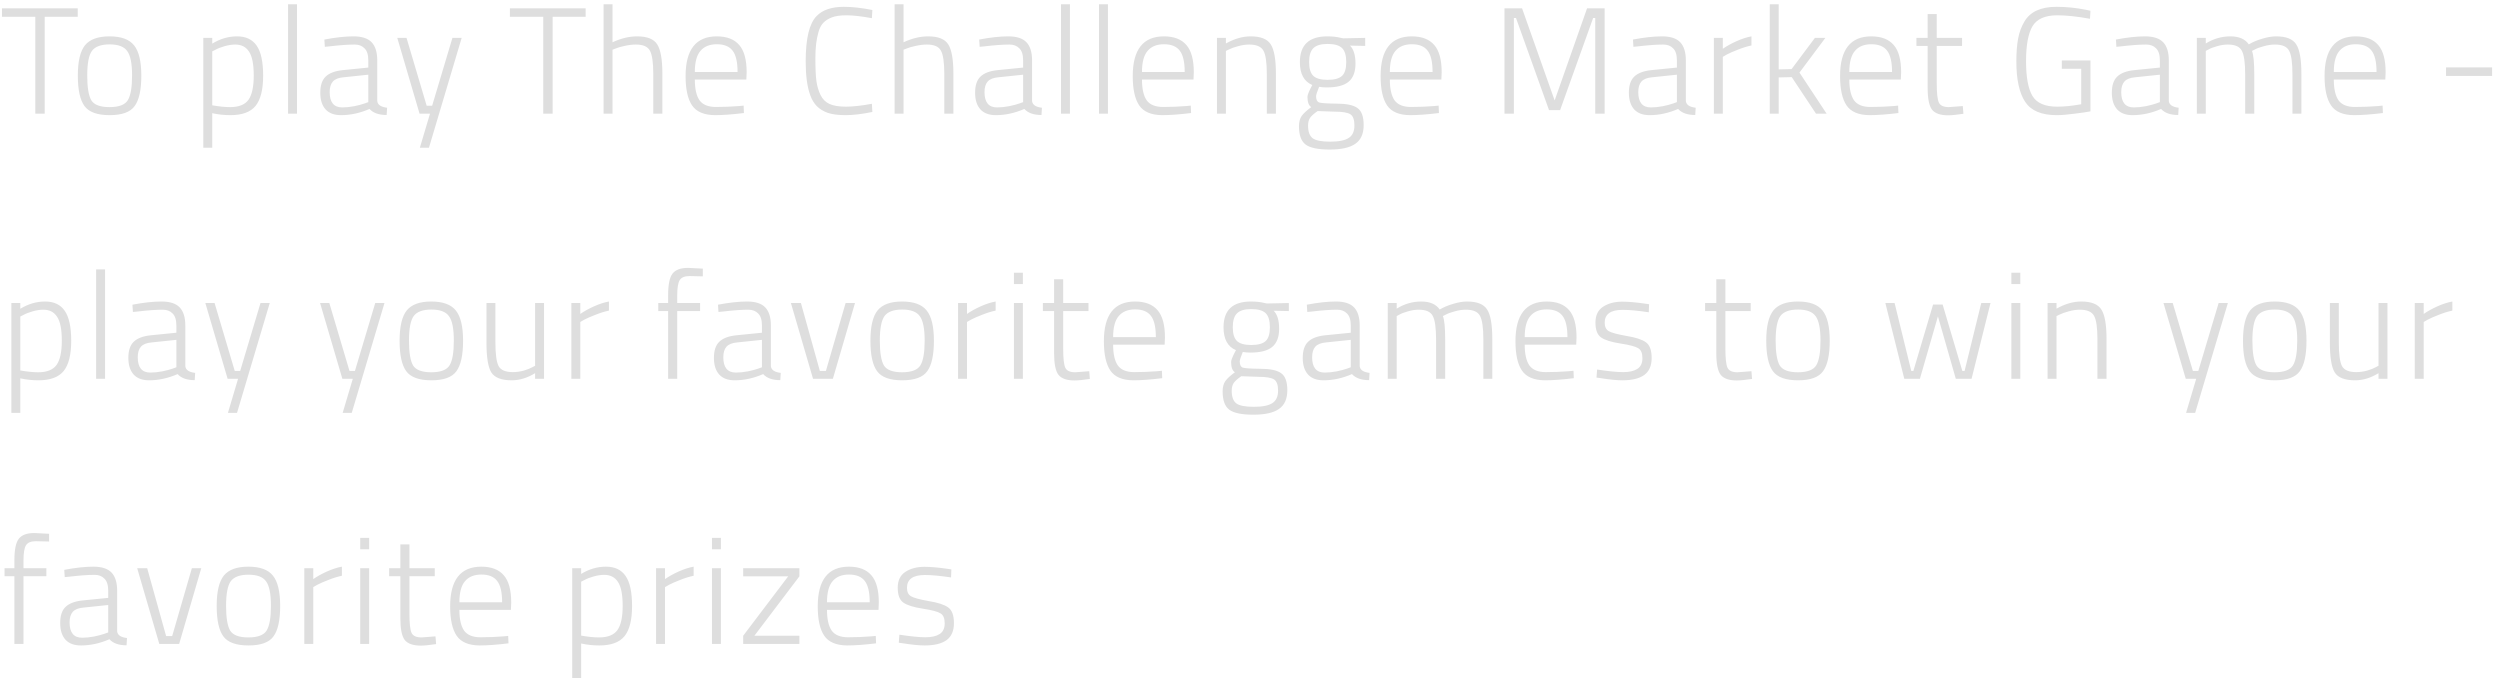 <svg fill="none" height="72" viewBox="0 0 264 72" width="264" xmlns="http://www.w3.org/2000/svg">
    <path d="M0.208 1.776V0.88H8.208V1.776H4.72V12H3.728V1.776H0.208ZM8.219 7.984C8.219 6.48 8.47 5.413 8.971 4.784C9.483 4.155 10.347 3.84 11.563 3.84C12.79 3.84 13.654 4.155 14.155 4.784C14.667 5.413 14.923 6.48 14.923 7.984C14.923 9.488 14.688 10.56 14.219 11.2C13.76 11.84 12.88 12.16 11.579 12.16C10.278 12.16 9.392 11.84 8.923 11.2C8.454 10.56 8.219 9.488 8.219 7.984ZM9.211 7.968C9.211 9.227 9.355 10.101 9.643 10.592C9.942 11.072 10.582 11.312 11.563 11.312C12.555 11.312 13.2 11.067 13.499 10.576C13.798 10.085 13.947 9.216 13.947 7.968C13.947 6.709 13.776 5.851 13.435 5.392C13.104 4.923 12.486 4.688 11.579 4.688C10.672 4.688 10.048 4.917 9.707 5.376C9.376 5.835 9.211 6.699 9.211 7.968ZM21.468 15.6V4H22.412V4.608C23.244 4.096 24.119 3.84 25.036 3.84C25.964 3.84 26.652 4.165 27.1 4.816C27.559 5.467 27.788 6.528 27.788 8C27.788 9.461 27.521 10.523 26.988 11.184C26.455 11.835 25.57 12.16 24.332 12.16C23.671 12.16 23.031 12.091 22.412 11.952V15.6H21.468ZM24.844 4.704C24.492 4.704 24.113 4.763 23.708 4.88C23.303 4.997 22.988 5.12 22.764 5.248L22.412 5.424V11.12C23.137 11.248 23.767 11.312 24.3 11.312C25.218 11.312 25.863 11.056 26.236 10.544C26.61 10.021 26.796 9.168 26.796 7.984C26.796 6.789 26.631 5.947 26.3 5.456C25.98 4.955 25.495 4.704 24.844 4.704ZM30.419 12V0.448H31.363V12H30.419ZM39.838 6.384V10.672C39.881 11.067 40.228 11.301 40.878 11.376L40.83 12.144C40.009 12.144 39.406 11.931 39.022 11.504C38.02 11.941 37.017 12.16 36.014 12.16C35.3 12.16 34.756 11.957 34.382 11.552C34.009 11.136 33.822 10.549 33.822 9.792C33.822 9.024 34.009 8.459 34.382 8.096C34.766 7.723 35.364 7.493 36.174 7.408L38.894 7.136V6.384C38.894 5.787 38.761 5.36 38.494 5.104C38.238 4.837 37.892 4.704 37.454 4.704C36.772 4.704 35.886 4.768 34.798 4.896L34.302 4.944L34.254 4.176C35.428 3.952 36.452 3.84 37.326 3.84C38.212 3.84 38.852 4.048 39.246 4.464C39.641 4.88 39.838 5.52 39.838 6.384ZM34.814 9.728C34.814 10.805 35.257 11.344 36.142 11.344C36.526 11.344 36.948 11.301 37.406 11.216C37.865 11.12 38.228 11.024 38.494 10.928L38.894 10.784V7.888L36.286 8.16C35.764 8.203 35.385 8.352 35.15 8.608C34.926 8.864 34.814 9.237 34.814 9.728ZM41.953 4H42.929L45.057 11.168H45.633L47.777 4H48.753L45.297 15.6H44.337L45.409 12H44.305L41.953 4ZM53.845 1.776V0.88H61.845V1.776H58.357V12H57.365V1.776H53.845ZM64.683 12H63.739V0.448H64.683V4.464C65.579 4.048 66.443 3.84 67.275 3.84C68.341 3.84 69.051 4.123 69.403 4.688C69.765 5.253 69.947 6.288 69.947 7.792V12H68.987V7.84C68.987 6.613 68.869 5.787 68.635 5.36C68.411 4.923 67.915 4.704 67.147 4.704C66.773 4.704 66.379 4.752 65.963 4.848C65.557 4.933 65.243 5.024 65.019 5.12L64.683 5.248V12ZM78.046 11.2L78.526 11.152L78.558 11.936C77.353 12.085 76.334 12.16 75.502 12.16C74.35 12.149 73.545 11.808 73.086 11.136C72.627 10.464 72.398 9.429 72.398 8.032C72.398 5.237 73.497 3.84 75.694 3.84C76.75 3.84 77.539 4.144 78.062 4.752C78.585 5.349 78.846 6.309 78.846 7.632L78.814 8.4H73.374C73.374 9.381 73.539 10.112 73.87 10.592C74.211 11.061 74.787 11.296 75.598 11.296C76.419 11.296 77.235 11.264 78.046 11.2ZM73.374 7.6H77.886C77.886 6.544 77.71 5.792 77.358 5.344C77.017 4.896 76.462 4.672 75.694 4.672C74.937 4.672 74.361 4.907 73.966 5.376C73.571 5.835 73.374 6.576 73.374 7.6ZM92.12 11.824C91.022 12.048 90.083 12.16 89.304 12.16C88.525 12.16 87.896 12.08 87.416 11.92C86.947 11.749 86.563 11.515 86.264 11.216C85.966 10.917 85.731 10.528 85.56 10.048C85.24 9.173 85.08 7.984 85.08 6.48C85.08 4.069 85.464 2.475 86.232 1.696C86.862 1.045 87.822 0.72 89.112 0.72C89.998 0.72 91 0.832 92.12 1.056L92.072 1.92C90.963 1.717 90.072 1.616 89.4 1.616C88.728 1.616 88.206 1.691 87.832 1.84C87.469 1.979 87.171 2.171 86.936 2.416C86.712 2.651 86.541 2.981 86.424 3.408C86.211 4.133 86.104 5.04 86.104 6.128C86.104 7.216 86.141 8.032 86.216 8.576C86.291 9.109 86.435 9.595 86.648 10.032C86.862 10.469 87.176 10.784 87.592 10.976C88.008 11.168 88.584 11.264 89.32 11.264C90.056 11.264 90.974 11.163 92.072 10.96L92.12 11.824ZM95.415 12H94.471V0.448H95.415V4.464C96.311 4.048 97.175 3.84 98.007 3.84C99.074 3.84 99.783 4.123 100.135 4.688C100.498 5.253 100.679 6.288 100.679 7.792V12H99.719V7.84C99.719 6.613 99.602 5.787 99.367 5.36C99.143 4.923 98.647 4.704 97.879 4.704C97.506 4.704 97.111 4.752 96.695 4.848C96.29 4.933 95.975 5.024 95.751 5.12L95.415 5.248V12ZM108.987 6.384V10.672C109.029 11.067 109.376 11.301 110.027 11.376L109.979 12.144C109.157 12.144 108.555 11.931 108.171 11.504C107.168 11.941 106.165 12.16 105.163 12.16C104.448 12.16 103.904 11.957 103.531 11.552C103.157 11.136 102.971 10.549 102.971 9.792C102.971 9.024 103.157 8.459 103.531 8.096C103.915 7.723 104.512 7.493 105.323 7.408L108.043 7.136V6.384C108.043 5.787 107.909 5.36 107.643 5.104C107.387 4.837 107.04 4.704 106.603 4.704C105.92 4.704 105.035 4.768 103.947 4.896L103.451 4.944L103.403 4.176C104.576 3.952 105.6 3.84 106.475 3.84C107.36 3.84 108 4.048 108.395 4.464C108.789 4.88 108.987 5.52 108.987 6.384ZM103.963 9.728C103.963 10.805 104.405 11.344 105.291 11.344C105.675 11.344 106.096 11.301 106.555 11.216C107.013 11.12 107.376 11.024 107.643 10.928L108.043 10.784V7.888L105.435 8.16C104.912 8.203 104.533 8.352 104.299 8.608C104.075 8.864 103.963 9.237 103.963 9.728ZM112.043 12V0.448H112.987V12H112.043ZM116.054 12V0.448H116.998V12H116.054ZM125.265 11.2L125.745 11.152L125.777 11.936C124.572 12.085 123.553 12.16 122.721 12.16C121.569 12.149 120.764 11.808 120.305 11.136C119.847 10.464 119.617 9.429 119.617 8.032C119.617 5.237 120.716 3.84 122.913 3.84C123.969 3.84 124.759 4.144 125.281 4.752C125.804 5.349 126.065 6.309 126.065 7.632L126.033 8.4H120.593C120.593 9.381 120.759 10.112 121.089 10.592C121.431 11.061 122.007 11.296 122.817 11.296C123.639 11.296 124.455 11.264 125.265 11.2ZM120.593 7.6H125.105C125.105 6.544 124.929 5.792 124.577 5.344C124.236 4.896 123.681 4.672 122.913 4.672C122.156 4.672 121.58 4.907 121.185 5.376C120.791 5.835 120.593 6.576 120.593 7.6ZM129.456 12H128.512V4H129.456V4.592C130.352 4.091 131.221 3.84 132.064 3.84C133.131 3.84 133.84 4.123 134.192 4.688C134.555 5.253 134.736 6.288 134.736 7.792V12H133.776V7.84C133.776 6.613 133.659 5.787 133.424 5.36C133.189 4.923 132.688 4.704 131.92 4.704C131.547 4.704 131.152 4.763 130.736 4.88C130.331 4.987 130.016 5.099 129.792 5.216L129.456 5.376V12ZM144.003 13.216C144.003 14.123 143.71 14.779 143.123 15.184C142.547 15.589 141.646 15.792 140.419 15.792C139.192 15.792 138.344 15.616 137.875 15.264C137.406 14.912 137.171 14.267 137.171 13.328C137.171 12.88 137.267 12.517 137.459 12.24C137.651 11.973 137.987 11.664 138.467 11.312C138.2 11.141 138.067 10.779 138.067 10.224C138.067 10.053 138.195 9.717 138.451 9.216L138.579 8.976C137.704 8.613 137.267 7.808 137.267 6.56C137.267 4.747 138.232 3.84 140.163 3.84C140.707 3.84 141.187 3.893 141.603 4L141.843 4.048L144.163 4V4.848L142.563 4.816C142.947 5.2 143.139 5.835 143.139 6.72C143.139 7.595 142.894 8.235 142.403 8.64C141.923 9.035 141.16 9.232 140.115 9.232C139.806 9.232 139.534 9.211 139.299 9.168C139.086 9.691 138.979 10.021 138.979 10.16C138.979 10.512 139.08 10.731 139.283 10.816C139.496 10.891 140.12 10.933 141.155 10.944C142.19 10.944 142.92 11.099 143.347 11.408C143.784 11.707 144.003 12.309 144.003 13.216ZM138.131 13.264C138.131 13.904 138.291 14.347 138.611 14.592C138.931 14.837 139.55 14.96 140.467 14.96C141.384 14.96 142.04 14.827 142.435 14.56C142.83 14.304 143.027 13.867 143.027 13.248C143.027 12.64 142.883 12.245 142.595 12.064C142.307 11.883 141.758 11.792 140.947 11.792L139.139 11.728C138.744 12.005 138.478 12.245 138.339 12.448C138.2 12.661 138.131 12.933 138.131 13.264ZM138.243 6.56C138.243 7.243 138.392 7.728 138.691 8.016C138.99 8.293 139.491 8.432 140.195 8.432C140.91 8.432 141.416 8.293 141.715 8.016C142.014 7.739 142.163 7.253 142.163 6.56C142.163 5.856 142.014 5.36 141.715 5.072C141.416 4.784 140.91 4.64 140.195 4.64C139.491 4.64 138.99 4.789 138.691 5.088C138.392 5.376 138.243 5.867 138.243 6.56ZM151.44 11.2L151.92 11.152L151.952 11.936C150.746 12.085 149.728 12.16 148.896 12.16C147.744 12.149 146.938 11.808 146.48 11.136C146.021 10.464 145.792 9.429 145.792 8.032C145.792 5.237 146.89 3.84 149.088 3.84C150.144 3.84 150.933 4.144 151.456 4.752C151.978 5.349 152.24 6.309 152.24 7.632L152.208 8.4H146.768C146.768 9.381 146.933 10.112 147.264 10.592C147.605 11.061 148.181 11.296 148.992 11.296C149.813 11.296 150.629 11.264 151.44 11.2ZM146.768 7.6H151.28C151.28 6.544 151.104 5.792 150.752 5.344C150.41 4.896 149.856 4.672 149.088 4.672C148.33 4.672 147.754 4.907 147.36 5.376C146.965 5.835 146.768 6.576 146.768 7.6ZM158.874 12V0.88H160.73L164.17 10.608L167.594 0.88H169.45V12H168.458V1.904H168.234L164.746 11.632H163.578L160.09 1.904H159.866V12H158.874ZM178.025 6.384V10.672C178.068 11.067 178.415 11.301 179.065 11.376L179.017 12.144C178.196 12.144 177.593 11.931 177.209 11.504C176.207 11.941 175.204 12.16 174.201 12.16C173.487 12.16 172.943 11.957 172.569 11.552C172.196 11.136 172.009 10.549 172.009 9.792C172.009 9.024 172.196 8.459 172.569 8.096C172.953 7.723 173.551 7.493 174.361 7.408L177.081 7.136V6.384C177.081 5.787 176.948 5.36 176.681 5.104C176.425 4.837 176.079 4.704 175.641 4.704C174.959 4.704 174.073 4.768 172.985 4.896L172.489 4.944L172.441 4.176C173.615 3.952 174.639 3.84 175.513 3.84C176.399 3.84 177.039 4.048 177.433 4.464C177.828 4.88 178.025 5.52 178.025 6.384ZM173.001 9.728C173.001 10.805 173.444 11.344 174.329 11.344C174.713 11.344 175.135 11.301 175.593 11.216C176.052 11.12 176.415 11.024 176.681 10.928L177.081 10.784V7.888L174.473 8.16C173.951 8.203 173.572 8.352 173.337 8.608C173.113 8.864 173.001 9.237 173.001 9.728ZM180.986 12V4H181.93V5.152C182.324 4.875 182.804 4.608 183.37 4.352C183.946 4.096 184.474 3.925 184.954 3.84V4.8C184.495 4.896 184.015 5.045 183.514 5.248C183.012 5.44 182.623 5.611 182.346 5.76L181.93 6V12H180.986ZM187.832 12H186.888V0.448H187.832V7.328L189.192 7.296L191.656 4H192.76L190.024 7.664L192.888 12H191.768L189.208 8.144L187.832 8.176V12ZM199.96 11.2L200.44 11.152L200.472 11.936C199.267 12.085 198.248 12.16 197.416 12.16C196.264 12.149 195.459 11.808 195 11.136C194.542 10.464 194.312 9.429 194.312 8.032C194.312 5.237 195.411 3.84 197.608 3.84C198.664 3.84 199.454 4.144 199.976 4.752C200.499 5.349 200.76 6.309 200.76 7.632L200.728 8.4H195.288C195.288 9.381 195.454 10.112 195.784 10.592C196.126 11.061 196.702 11.296 197.512 11.296C198.334 11.296 199.15 11.264 199.96 11.2ZM195.288 7.6H199.8C199.8 6.544 199.624 5.792 199.272 5.344C198.931 4.896 198.376 4.672 197.608 4.672C196.851 4.672 196.275 4.907 195.88 5.376C195.486 5.835 195.288 6.576 195.288 7.6ZM207.192 4.848H204.52V8.8C204.52 9.835 204.595 10.512 204.744 10.832C204.894 11.152 205.246 11.312 205.8 11.312L207.272 11.2L207.336 12.016C206.632 12.123 206.094 12.176 205.72 12.176C204.91 12.176 204.344 11.979 204.024 11.584C203.715 11.179 203.56 10.411 203.56 9.28V4.848H202.376V4H203.56V1.488H204.52V4H207.192V4.848ZM217.727 7.264V6.384H220.751V11.76C220.442 11.824 219.898 11.904 219.119 12C218.34 12.107 217.695 12.16 217.183 12.16C215.583 12.16 214.474 11.691 213.855 10.752C213.236 9.813 212.927 8.389 212.927 6.48C212.927 5.531 212.991 4.72 213.119 4.048C213.247 3.376 213.471 2.779 213.791 2.256C214.399 1.232 215.524 0.72 217.167 0.72C218.17 0.72 219.188 0.821 220.223 1.024L220.751 1.136L220.703 1.984C219.37 1.739 218.218 1.616 217.247 1.616C215.956 1.616 215.082 2.005 214.623 2.784C214.175 3.552 213.951 4.779 213.951 6.464C213.951 8.149 214.175 9.371 214.623 10.128C215.082 10.885 215.951 11.264 217.231 11.264C217.988 11.264 218.836 11.179 219.775 11.008V7.264H217.727ZM229.026 6.384V10.672C229.069 11.067 229.415 11.301 230.066 11.376L230.018 12.144C229.197 12.144 228.594 11.931 228.21 11.504C227.207 11.941 226.205 12.16 225.202 12.16C224.487 12.16 223.943 11.957 223.57 11.552C223.197 11.136 223.01 10.549 223.01 9.792C223.01 9.024 223.197 8.459 223.57 8.096C223.954 7.723 224.551 7.493 225.362 7.408L228.082 7.136V6.384C228.082 5.787 227.949 5.36 227.682 5.104C227.426 4.837 227.079 4.704 226.642 4.704C225.959 4.704 225.074 4.768 223.986 4.896L223.49 4.944L223.442 4.176C224.615 3.952 225.639 3.84 226.514 3.84C227.399 3.84 228.039 4.048 228.434 4.464C228.829 4.88 229.026 5.52 229.026 6.384ZM224.002 9.728C224.002 10.805 224.445 11.344 225.33 11.344C225.714 11.344 226.135 11.301 226.594 11.216C227.053 11.12 227.415 11.024 227.682 10.928L228.082 10.784V7.888L225.474 8.16C224.951 8.203 224.573 8.352 224.338 8.608C224.114 8.864 224.002 9.237 224.002 9.728ZM232.93 12H231.986V4H232.93V4.592C233.741 4.091 234.605 3.84 235.522 3.84C236.44 3.84 237.09 4.123 237.474 4.688C237.858 4.453 238.322 4.256 238.866 4.096C239.421 3.925 239.917 3.84 240.354 3.84C241.421 3.84 242.13 4.123 242.482 4.688C242.845 5.243 243.026 6.277 243.026 7.792V12H242.082V7.84C242.082 6.613 241.965 5.787 241.73 5.36C241.506 4.923 241.01 4.704 240.242 4.704C239.858 4.704 239.464 4.763 239.058 4.88C238.653 4.987 238.344 5.099 238.13 5.216L237.81 5.376C237.97 5.781 238.05 6.603 238.05 7.84V12H237.09V7.872C237.09 6.624 236.973 5.787 236.738 5.36C236.514 4.923 236.024 4.704 235.266 4.704C234.893 4.704 234.509 4.763 234.114 4.88C233.73 4.987 233.437 5.099 233.234 5.216L232.93 5.376V12ZM251.122 11.2L251.602 11.152L251.634 11.936C250.428 12.085 249.41 12.16 248.578 12.16C247.426 12.149 246.62 11.808 246.162 11.136C245.703 10.464 245.474 9.429 245.474 8.032C245.474 5.237 246.572 3.84 248.77 3.84C249.826 3.84 250.615 4.144 251.138 4.752C251.66 5.349 251.922 6.309 251.922 7.632L251.89 8.4H246.45C246.45 9.381 246.615 10.112 246.946 10.592C247.287 11.061 247.863 11.296 248.674 11.296C249.495 11.296 250.311 11.264 251.122 11.2ZM246.45 7.6H250.962C250.962 6.544 250.786 5.792 250.434 5.344C250.092 4.896 249.538 4.672 248.77 4.672C248.012 4.672 247.436 4.907 247.042 5.376C246.647 5.835 246.45 6.576 246.45 7.6ZM258.3 8.016V7.12H263.164V8.016H258.3ZM1.2 43.6V32H2.144V32.608C2.976 32.096 3.851 31.84 4.768 31.84C5.696 31.84 6.384 32.165 6.832 32.816C7.291 33.467 7.52 34.528 7.52 36C7.52 37.461 7.253 38.523 6.72 39.184C6.187 39.835 5.301 40.16 4.064 40.16C3.403 40.16 2.763 40.091 2.144 39.952V43.6H1.2ZM4.576 32.704C4.224 32.704 3.845 32.763 3.44 32.88C3.035 32.997 2.72 33.12 2.496 33.248L2.144 33.424V39.12C2.869 39.248 3.499 39.312 4.032 39.312C4.949 39.312 5.595 39.056 5.968 38.544C6.341 38.021 6.528 37.168 6.528 35.984C6.528 34.789 6.363 33.947 6.032 33.456C5.712 32.955 5.227 32.704 4.576 32.704ZM10.151 40V28.448H11.095V40H10.151ZM19.57 34.384V38.672C19.613 39.067 19.96 39.301 20.61 39.376L20.562 40.144C19.741 40.144 19.138 39.931 18.754 39.504C17.752 39.941 16.749 40.16 15.746 40.16C15.032 40.16 14.488 39.957 14.114 39.552C13.741 39.136 13.554 38.549 13.554 37.792C13.554 37.024 13.741 36.459 14.114 36.096C14.498 35.723 15.096 35.493 15.906 35.408L18.626 35.136V34.384C18.626 33.787 18.493 33.36 18.226 33.104C17.97 32.837 17.624 32.704 17.186 32.704C16.504 32.704 15.618 32.768 14.53 32.896L14.034 32.944L13.986 32.176C15.16 31.952 16.184 31.84 17.058 31.84C17.944 31.84 18.584 32.048 18.978 32.464C19.373 32.88 19.57 33.52 19.57 34.384ZM14.546 37.728C14.546 38.805 14.989 39.344 15.874 39.344C16.258 39.344 16.68 39.301 17.138 39.216C17.597 39.12 17.96 39.024 18.226 38.928L18.626 38.784V35.888L16.018 36.16C15.496 36.203 15.117 36.352 14.882 36.608C14.658 36.864 14.546 37.237 14.546 37.728ZM21.684 32H22.66L24.788 39.168H25.364L27.509 32H28.485L25.029 43.6H24.069L25.14 40H24.037L21.684 32ZM33.801 32H34.777L36.905 39.168H37.481L39.625 32H40.601L37.145 43.6H36.185L37.257 40H36.153L33.801 32ZM42.197 35.984C42.197 34.48 42.448 33.413 42.949 32.784C43.461 32.155 44.325 31.84 45.541 31.84C46.768 31.84 47.632 32.155 48.133 32.784C48.645 33.413 48.901 34.48 48.901 35.984C48.901 37.488 48.666 38.56 48.197 39.2C47.739 39.84 46.858 40.16 45.557 40.16C44.256 40.16 43.37 39.84 42.901 39.2C42.432 38.56 42.197 37.488 42.197 35.984ZM43.189 35.968C43.189 37.227 43.333 38.101 43.621 38.592C43.92 39.072 44.56 39.312 45.541 39.312C46.533 39.312 47.178 39.067 47.477 38.576C47.776 38.085 47.925 37.216 47.925 35.968C47.925 34.709 47.755 33.851 47.413 33.392C47.083 32.923 46.464 32.688 45.557 32.688C44.651 32.688 44.026 32.917 43.685 33.376C43.355 33.835 43.189 34.699 43.189 35.968ZM56.507 32H57.451V40H56.507V39.408C55.685 39.909 54.864 40.16 54.043 40.16C52.955 40.16 52.235 39.883 51.883 39.328C51.541 38.773 51.371 37.723 51.371 36.176V32H52.315V36.16C52.315 37.397 52.427 38.229 52.651 38.656C52.885 39.083 53.387 39.296 54.155 39.296C54.528 39.296 54.912 39.243 55.307 39.136C55.701 39.019 56 38.901 56.203 38.784L56.507 38.624V32ZM60.337 40V32H61.281V33.152C61.675 32.875 62.156 32.608 62.721 32.352C63.297 32.096 63.825 31.925 64.305 31.84V32.8C63.846 32.896 63.366 33.045 62.865 33.248C62.364 33.44 61.974 33.611 61.697 33.76L61.281 34V40H60.337ZM71.514 32.848V40H70.554V32.848H69.514V32H70.554V31.184C70.554 30.053 70.709 29.291 71.018 28.896C71.328 28.491 71.877 28.288 72.666 28.288L74.218 28.368V29.184C73.589 29.163 73.12 29.152 72.81 29.152C72.309 29.152 71.968 29.291 71.786 29.568C71.605 29.845 71.514 30.389 71.514 31.2V32H73.93V32.848H71.514ZM81.406 34.384V38.672C81.448 39.067 81.795 39.301 82.446 39.376L82.398 40.144C81.576 40.144 80.974 39.931 80.59 39.504C79.587 39.941 78.585 40.16 77.582 40.16C76.867 40.16 76.323 39.957 75.95 39.552C75.576 39.136 75.39 38.549 75.39 37.792C75.39 37.024 75.576 36.459 75.95 36.096C76.334 35.723 76.931 35.493 77.742 35.408L80.462 35.136V34.384C80.462 33.787 80.329 33.36 80.062 33.104C79.806 32.837 79.459 32.704 79.022 32.704C78.339 32.704 77.454 32.768 76.366 32.896L75.87 32.944L75.822 32.176C76.995 31.952 78.019 31.84 78.894 31.84C79.779 31.84 80.419 32.048 80.814 32.464C81.209 32.88 81.406 33.52 81.406 34.384ZM76.382 37.728C76.382 38.805 76.825 39.344 77.71 39.344C78.094 39.344 78.515 39.301 78.974 39.216C79.433 39.12 79.795 39.024 80.062 38.928L80.462 38.784V35.888L77.854 36.16C77.331 36.203 76.953 36.352 76.718 36.608C76.494 36.864 76.382 37.237 76.382 37.728ZM83.52 32H84.576L86.576 39.168H87.216L89.296 32H90.288L87.952 40H85.856L83.52 32ZM91.916 35.984C91.916 34.48 92.167 33.413 92.668 32.784C93.18 32.155 94.044 31.84 95.26 31.84C96.487 31.84 97.351 32.155 97.853 32.784C98.365 33.413 98.621 34.48 98.621 35.984C98.621 37.488 98.386 38.56 97.916 39.2C97.458 39.84 96.578 40.16 95.276 40.16C93.975 40.16 93.09 39.84 92.621 39.2C92.151 38.56 91.916 37.488 91.916 35.984ZM92.909 35.968C92.909 37.227 93.052 38.101 93.341 38.592C93.639 39.072 94.279 39.312 95.26 39.312C96.252 39.312 96.898 39.067 97.197 38.576C97.495 38.085 97.644 37.216 97.644 35.968C97.644 34.709 97.474 33.851 97.132 33.392C96.802 32.923 96.183 32.688 95.276 32.688C94.37 32.688 93.746 32.917 93.404 33.376C93.074 33.835 92.909 34.699 92.909 35.968ZM101.17 40V32H102.114V33.152C102.509 32.875 102.989 32.608 103.554 32.352C104.13 32.096 104.658 31.925 105.138 31.84V32.8C104.679 32.896 104.199 33.045 103.698 33.248C103.197 33.44 102.807 33.611 102.53 33.76L102.114 34V40H101.17ZM107.072 40V32H108.016V40H107.072ZM107.072 30V28.8H108.016V30H107.072ZM114.944 32.848H112.272V36.8C112.272 37.835 112.346 38.512 112.496 38.832C112.645 39.152 112.997 39.312 113.552 39.312L115.024 39.2L115.088 40.016C114.384 40.123 113.845 40.176 113.472 40.176C112.661 40.176 112.096 39.979 111.776 39.584C111.466 39.179 111.312 38.411 111.312 37.28V32.848H110.128V32H111.312V29.488H112.272V32H114.944V32.848ZM122.218 39.2L122.698 39.152L122.73 39.936C121.525 40.085 120.506 40.16 119.674 40.16C118.522 40.149 117.717 39.808 117.258 39.136C116.8 38.464 116.57 37.429 116.57 36.032C116.57 33.237 117.669 31.84 119.866 31.84C120.922 31.84 121.712 32.144 122.234 32.752C122.757 33.349 123.018 34.309 123.018 35.632L122.986 36.4H117.546C117.546 37.381 117.712 38.112 118.042 38.592C118.384 39.061 118.96 39.296 119.77 39.296C120.592 39.296 121.408 39.264 122.218 39.2ZM117.546 35.6H122.058C122.058 34.544 121.882 33.792 121.53 33.344C121.189 32.896 120.634 32.672 119.866 32.672C119.109 32.672 118.533 32.907 118.138 33.376C117.744 33.835 117.546 34.576 117.546 35.6ZM135.941 41.216C135.941 42.123 135.647 42.779 135.061 43.184C134.485 43.589 133.583 43.792 132.357 43.792C131.13 43.792 130.282 43.616 129.813 43.264C129.343 42.912 129.109 42.267 129.109 41.328C129.109 40.88 129.205 40.517 129.397 40.24C129.589 39.973 129.925 39.664 130.405 39.312C130.138 39.141 130.005 38.779 130.005 38.224C130.005 38.053 130.133 37.717 130.389 37.216L130.517 36.976C129.642 36.613 129.205 35.808 129.205 34.56C129.205 32.747 130.17 31.84 132.101 31.84C132.645 31.84 133.125 31.893 133.541 32L133.781 32.048L136.101 32V32.848L134.501 32.816C134.885 33.2 135.077 33.835 135.077 34.72C135.077 35.595 134.831 36.235 134.341 36.64C133.861 37.035 133.098 37.232 132.053 37.232C131.743 37.232 131.471 37.211 131.237 37.168C131.023 37.691 130.917 38.021 130.917 38.16C130.917 38.512 131.018 38.731 131.221 38.816C131.434 38.891 132.058 38.933 133.093 38.944C134.127 38.944 134.858 39.099 135.285 39.408C135.722 39.707 135.941 40.309 135.941 41.216ZM130.069 41.264C130.069 41.904 130.229 42.347 130.549 42.592C130.869 42.837 131.487 42.96 132.405 42.96C133.322 42.96 133.978 42.827 134.373 42.56C134.767 42.304 134.965 41.867 134.965 41.248C134.965 40.64 134.821 40.245 134.533 40.064C134.245 39.883 133.695 39.792 132.885 39.792L131.077 39.728C130.682 40.005 130.415 40.245 130.277 40.448C130.138 40.661 130.069 40.933 130.069 41.264ZM130.181 34.56C130.181 35.243 130.33 35.728 130.629 36.016C130.927 36.293 131.429 36.432 132.133 36.432C132.847 36.432 133.354 36.293 133.653 36.016C133.951 35.739 134.101 35.253 134.101 34.56C134.101 33.856 133.951 33.36 133.653 33.072C133.354 32.784 132.847 32.64 132.133 32.64C131.429 32.64 130.927 32.789 130.629 33.088C130.33 33.376 130.181 33.867 130.181 34.56ZM143.585 34.384V38.672C143.628 39.067 143.975 39.301 144.625 39.376L144.577 40.144C143.756 40.144 143.153 39.931 142.769 39.504C141.767 39.941 140.764 40.16 139.761 40.16C139.047 40.16 138.503 39.957 138.129 39.552C137.756 39.136 137.569 38.549 137.569 37.792C137.569 37.024 137.756 36.459 138.129 36.096C138.513 35.723 139.111 35.493 139.921 35.408L142.641 35.136V34.384C142.641 33.787 142.508 33.36 142.241 33.104C141.985 32.837 141.639 32.704 141.201 32.704C140.519 32.704 139.633 32.768 138.545 32.896L138.049 32.944L138.001 32.176C139.175 31.952 140.199 31.84 141.073 31.84C141.959 31.84 142.599 32.048 142.993 32.464C143.388 32.88 143.585 33.52 143.585 34.384ZM138.561 37.728C138.561 38.805 139.004 39.344 139.889 39.344C140.273 39.344 140.695 39.301 141.153 39.216C141.612 39.12 141.975 39.024 142.241 38.928L142.641 38.784V35.888L140.033 36.16C139.511 36.203 139.132 36.352 138.897 36.608C138.673 36.864 138.561 37.237 138.561 37.728ZM147.49 40H146.546V32H147.49V32.592C148.3 32.091 149.164 31.84 150.082 31.84C150.999 31.84 151.65 32.123 152.034 32.688C152.418 32.453 152.882 32.256 153.426 32.096C153.98 31.925 154.476 31.84 154.914 31.84C155.98 31.84 156.69 32.123 157.042 32.688C157.404 33.243 157.586 34.277 157.586 35.792V40H156.642V35.84C156.642 34.613 156.524 33.787 156.29 33.36C156.066 32.923 155.57 32.704 154.802 32.704C154.418 32.704 154.023 32.763 153.618 32.88C153.212 32.987 152.903 33.099 152.69 33.216L152.37 33.376C152.53 33.781 152.61 34.603 152.61 35.84V40H151.65V35.872C151.65 34.624 151.532 33.787 151.298 33.36C151.074 32.923 150.583 32.704 149.826 32.704C149.452 32.704 149.068 32.763 148.674 32.88C148.29 32.987 147.996 33.099 147.794 33.216L147.49 33.376V40ZM165.681 39.2L166.161 39.152L166.193 39.936C164.988 40.085 163.969 40.16 163.137 40.16C161.985 40.149 161.18 39.808 160.721 39.136C160.262 38.464 160.033 37.429 160.033 36.032C160.033 33.237 161.132 31.84 163.329 31.84C164.385 31.84 165.174 32.144 165.697 32.752C166.22 33.349 166.481 34.309 166.481 35.632L166.449 36.4H161.009C161.009 37.381 161.174 38.112 161.505 38.592C161.846 39.061 162.422 39.296 163.233 39.296C164.054 39.296 164.87 39.264 165.681 39.2ZM161.009 35.6H165.521C165.521 34.544 165.345 33.792 164.993 33.344C164.652 32.896 164.097 32.672 163.329 32.672C162.572 32.672 161.996 32.907 161.601 33.376C161.206 33.835 161.009 34.576 161.009 35.6ZM171.343 32.72C170.085 32.72 169.455 33.173 169.455 34.08C169.455 34.496 169.594 34.789 169.871 34.96C170.149 35.131 170.773 35.301 171.743 35.472C172.725 35.632 173.413 35.856 173.807 36.144C174.213 36.432 174.415 36.987 174.415 37.808C174.415 38.619 174.154 39.216 173.631 39.6C173.109 39.973 172.341 40.16 171.327 40.16C170.741 40.16 169.983 40.085 169.055 39.936L168.591 39.872L168.655 39.024C169.85 39.205 170.767 39.296 171.407 39.296C172.047 39.296 172.543 39.184 172.895 38.96C173.258 38.736 173.439 38.357 173.439 37.824C173.439 37.291 173.29 36.939 172.991 36.768C172.703 36.587 172.074 36.421 171.103 36.272C170.143 36.123 169.466 35.909 169.071 35.632C168.677 35.355 168.479 34.832 168.479 34.064C168.479 33.296 168.751 32.736 169.295 32.384C169.839 32.032 170.511 31.856 171.311 31.856C171.951 31.856 172.751 31.925 173.711 32.064L174.143 32.128L174.111 32.976C172.97 32.805 172.047 32.72 171.343 32.72ZM184.873 32.848H182.201V36.8C182.201 37.835 182.276 38.512 182.425 38.832C182.574 39.152 182.926 39.312 183.481 39.312L184.953 39.2L185.017 40.016C184.313 40.123 183.774 40.176 183.401 40.176C182.59 40.176 182.025 39.979 181.705 39.584C181.396 39.179 181.241 38.411 181.241 37.28V32.848H180.057V32H181.241V29.488H182.201V32H184.873V32.848ZM186.516 35.984C186.516 34.48 186.767 33.413 187.268 32.784C187.78 32.155 188.644 31.84 189.86 31.84C191.087 31.84 191.951 32.155 192.452 32.784C192.964 33.413 193.22 34.48 193.22 35.984C193.22 37.488 192.985 38.56 192.516 39.2C192.057 39.84 191.177 40.16 189.876 40.16C188.575 40.16 187.689 39.84 187.22 39.2C186.751 38.56 186.516 37.488 186.516 35.984ZM187.508 35.968C187.508 37.227 187.652 38.101 187.94 38.592C188.239 39.072 188.879 39.312 189.86 39.312C190.852 39.312 191.497 39.067 191.796 38.576C192.095 38.085 192.244 37.216 192.244 35.968C192.244 34.709 192.073 33.851 191.732 33.392C191.401 32.923 190.783 32.688 189.876 32.688C188.969 32.688 188.345 32.917 188.004 33.376C187.673 33.835 187.508 34.699 187.508 35.968ZM199.093 32H200.069L201.829 39.168H202.053L204.133 32.16H205.141L207.221 39.168H207.461L209.221 32H210.197L208.197 40H206.533L204.645 33.408L202.741 40H201.093L199.093 32ZM212.401 40V32H213.345V40H212.401ZM212.401 30V28.8H213.345V30H212.401ZM217.169 40H216.225V32H217.169V32.592C218.065 32.091 218.934 31.84 219.777 31.84C220.844 31.84 221.553 32.123 221.905 32.688C222.268 33.253 222.449 34.288 222.449 35.792V40H221.489V35.84C221.489 34.613 221.372 33.787 221.137 33.36C220.902 32.923 220.401 32.704 219.633 32.704C219.26 32.704 218.865 32.763 218.449 32.88C218.044 32.987 217.729 33.099 217.505 33.216L217.169 33.376V40ZM228.464 32H229.44L231.568 39.168H232.144L234.288 32H235.264L231.808 43.6H230.848L231.92 40H230.816L228.464 32ZM236.86 35.984C236.86 34.48 237.111 33.413 237.612 32.784C238.124 32.155 238.988 31.84 240.204 31.84C241.431 31.84 242.295 32.155 242.796 32.784C243.308 33.413 243.564 34.48 243.564 35.984C243.564 37.488 243.33 38.56 242.86 39.2C242.402 39.84 241.522 40.16 240.22 40.16C238.919 40.16 238.034 39.84 237.564 39.2C237.095 38.56 236.86 37.488 236.86 35.984ZM237.852 35.968C237.852 37.227 237.996 38.101 238.284 38.592C238.583 39.072 239.223 39.312 240.204 39.312C241.196 39.312 241.842 39.067 242.14 38.576C242.439 38.085 242.588 37.216 242.588 35.968C242.588 34.709 242.418 33.851 242.076 33.392C241.746 32.923 241.127 32.688 240.22 32.688C239.314 32.688 238.69 32.917 238.348 33.376C238.018 33.835 237.852 34.699 237.852 35.968ZM251.17 32H252.114V40H251.17V39.408C250.348 39.909 249.527 40.16 248.706 40.16C247.618 40.16 246.898 39.883 246.546 39.328C246.204 38.773 246.034 37.723 246.034 36.176V32H246.978V36.16C246.978 37.397 247.09 38.229 247.314 38.656C247.548 39.083 248.05 39.296 248.818 39.296C249.191 39.296 249.575 39.243 249.97 39.136C250.364 39.019 250.663 38.901 250.866 38.784L251.17 38.624V32ZM255 40V32H255.944V33.152C256.339 32.875 256.819 32.608 257.384 32.352C257.96 32.096 258.488 31.925 258.968 31.84V32.8C258.509 32.896 258.029 33.045 257.528 33.248C257.027 33.44 256.637 33.611 256.36 33.76L255.944 34V40H255ZM2.48 60.848V68H1.52V60.848H0.48V60H1.52V59.184C1.52 58.053 1.675 57.291 1.984 56.896C2.293 56.491 2.843 56.288 3.632 56.288L5.184 56.368V57.184C4.555 57.163 4.085 57.152 3.776 57.152C3.275 57.152 2.933 57.291 2.752 57.568C2.571 57.845 2.48 58.389 2.48 59.2V60H4.896V60.848H2.48ZM12.371 62.384V66.672C12.414 67.067 12.761 67.301 13.412 67.376L13.364 68.144C12.542 68.144 11.94 67.931 11.556 67.504C10.553 67.941 9.55 68.16 8.547 68.16C7.833 68.16 7.289 67.957 6.915 67.552C6.542 67.136 6.356 66.549 6.356 65.792C6.356 65.024 6.542 64.459 6.915 64.096C7.3 63.723 7.897 63.493 8.707 63.408L11.428 63.136V62.384C11.428 61.787 11.294 61.36 11.027 61.104C10.771 60.837 10.425 60.704 9.988 60.704C9.305 60.704 8.419 60.768 7.332 60.896L6.835 60.944L6.787 60.176C7.961 59.952 8.985 59.84 9.86 59.84C10.745 59.84 11.385 60.048 11.78 60.464C12.174 60.88 12.371 61.52 12.371 62.384ZM7.348 65.728C7.348 66.805 7.79 67.344 8.675 67.344C9.059 67.344 9.481 67.301 9.94 67.216C10.398 67.12 10.761 67.024 11.027 66.928L11.428 66.784V63.888L8.819 64.16C8.297 64.203 7.918 64.352 7.684 64.608C7.46 64.864 7.348 65.237 7.348 65.728ZM14.486 60H15.542L17.542 67.168H18.182L20.262 60H21.254L18.918 68H16.822L14.486 60ZM22.882 63.984C22.882 62.48 23.133 61.413 23.634 60.784C24.146 60.155 25.01 59.84 26.226 59.84C27.453 59.84 28.317 60.155 28.818 60.784C29.33 61.413 29.586 62.48 29.586 63.984C29.586 65.488 29.352 66.56 28.882 67.2C28.424 67.84 27.544 68.16 26.242 68.16C24.941 68.16 24.055 67.84 23.586 67.2C23.117 66.56 22.882 65.488 22.882 63.984ZM23.874 63.968C23.874 65.227 24.018 66.101 24.306 66.592C24.605 67.072 25.245 67.312 26.226 67.312C27.218 67.312 27.863 67.067 28.162 66.576C28.461 66.085 28.61 65.216 28.61 63.968C28.61 62.709 28.439 61.851 28.098 61.392C27.767 60.923 27.149 60.688 26.242 60.688C25.335 60.688 24.712 60.917 24.37 61.376C24.04 61.835 23.874 62.699 23.874 63.968ZM32.136 68V60H33.08V61.152C33.474 60.875 33.954 60.608 34.52 60.352C35.096 60.096 35.624 59.925 36.104 59.84V60.8C35.645 60.896 35.165 61.045 34.664 61.248C34.162 61.44 33.773 61.611 33.496 61.76L33.08 62V68H32.136ZM38.038 68V60H38.981V68H38.038ZM38.038 58V56.8H38.981V58H38.038ZM45.909 60.848H43.237V64.8C43.237 65.835 43.312 66.512 43.461 66.832C43.611 67.152 43.963 67.312 44.517 67.312L45.989 67.2L46.053 68.016C45.349 68.123 44.811 68.176 44.437 68.176C43.627 68.176 43.061 67.979 42.741 67.584C42.432 67.179 42.277 66.411 42.277 65.28V60.848H41.093V60H42.277V57.488H43.237V60H45.909V60.848ZM53.184 67.2L53.664 67.152L53.696 67.936C52.491 68.085 51.472 68.16 50.64 68.16C49.488 68.149 48.683 67.808 48.224 67.136C47.766 66.464 47.536 65.429 47.536 64.032C47.536 61.237 48.635 59.84 50.832 59.84C51.888 59.84 52.678 60.144 53.2 60.752C53.723 61.349 53.984 62.309 53.984 63.632L53.952 64.4H48.512C48.512 65.381 48.678 66.112 49.008 66.592C49.349 67.061 49.925 67.296 50.736 67.296C51.557 67.296 52.373 67.264 53.184 67.2ZM48.512 63.6H53.024C53.024 62.544 52.848 61.792 52.496 61.344C52.155 60.896 51.6 60.672 50.832 60.672C50.075 60.672 49.499 60.907 49.104 61.376C48.709 61.835 48.512 62.576 48.512 63.6ZM60.426 71.6V60H61.37V60.608C62.202 60.096 63.077 59.84 63.994 59.84C64.922 59.84 65.61 60.165 66.058 60.816C66.517 61.467 66.746 62.528 66.746 64C66.746 65.461 66.48 66.523 65.946 67.184C65.413 67.835 64.528 68.16 63.29 68.16C62.629 68.16 61.989 68.091 61.37 67.952V71.6H60.426ZM63.802 60.704C63.45 60.704 63.072 60.763 62.666 60.88C62.261 60.997 61.946 61.12 61.722 61.248L61.37 61.424V67.12C62.096 67.248 62.725 67.312 63.258 67.312C64.176 67.312 64.821 67.056 65.194 66.544C65.568 66.021 65.754 65.168 65.754 63.984C65.754 62.789 65.589 61.947 65.258 61.456C64.938 60.955 64.453 60.704 63.802 60.704ZM69.281 68V60H70.225V61.152C70.62 60.875 71.1 60.608 71.665 60.352C72.241 60.096 72.769 59.925 73.249 59.84V60.8C72.791 60.896 72.311 61.045 71.809 61.248C71.308 61.44 70.919 61.611 70.641 61.76L70.225 62V68H69.281ZM75.183 68V60H76.127V68H75.183ZM75.183 58V56.8H76.127V58H75.183ZM78.479 60.864V60H84.415V60.864L79.663 67.136H84.415V68H78.479V67.136L83.231 60.864H78.479ZM92.002 67.2L92.482 67.152L92.514 67.936C91.308 68.085 90.29 68.16 89.458 68.16C88.306 68.149 87.5 67.808 87.042 67.136C86.583 66.464 86.354 65.429 86.354 64.032C86.354 61.237 87.452 59.84 89.65 59.84C90.706 59.84 91.495 60.144 92.018 60.752C92.54 61.349 92.802 62.309 92.802 63.632L92.77 64.4H87.33C87.33 65.381 87.495 66.112 87.826 66.592C88.167 67.061 88.743 67.296 89.554 67.296C90.375 67.296 91.191 67.264 92.002 67.2ZM87.33 63.6H91.842C91.842 62.544 91.666 61.792 91.314 61.344C90.972 60.896 90.418 60.672 89.65 60.672C88.892 60.672 88.316 60.907 87.922 61.376C87.527 61.835 87.33 62.576 87.33 63.6ZM97.664 60.72C96.406 60.72 95.776 61.173 95.776 62.08C95.776 62.496 95.915 62.789 96.192 62.96C96.469 63.131 97.094 63.301 98.064 63.472C99.046 63.632 99.734 63.856 100.128 64.144C100.533 64.432 100.736 64.987 100.736 65.808C100.736 66.619 100.475 67.216 99.952 67.6C99.43 67.973 98.662 68.16 97.648 68.16C97.061 68.16 96.304 68.085 95.376 67.936L94.912 67.872L94.976 67.024C96.171 67.205 97.088 67.296 97.728 67.296C98.368 67.296 98.864 67.184 99.216 66.96C99.579 66.736 99.76 66.357 99.76 65.824C99.76 65.291 99.611 64.939 99.312 64.768C99.024 64.587 98.395 64.421 97.424 64.272C96.464 64.123 95.787 63.909 95.392 63.632C94.998 63.355 94.8 62.832 94.8 62.064C94.8 61.296 95.072 60.736 95.616 60.384C96.16 60.032 96.832 59.856 97.632 59.856C98.272 59.856 99.072 59.925 100.032 60.064L100.464 60.128L100.432 60.976C99.291 60.805 98.368 60.72 97.664 60.72Z"
          fill="#DEDEDE"/>
</svg>